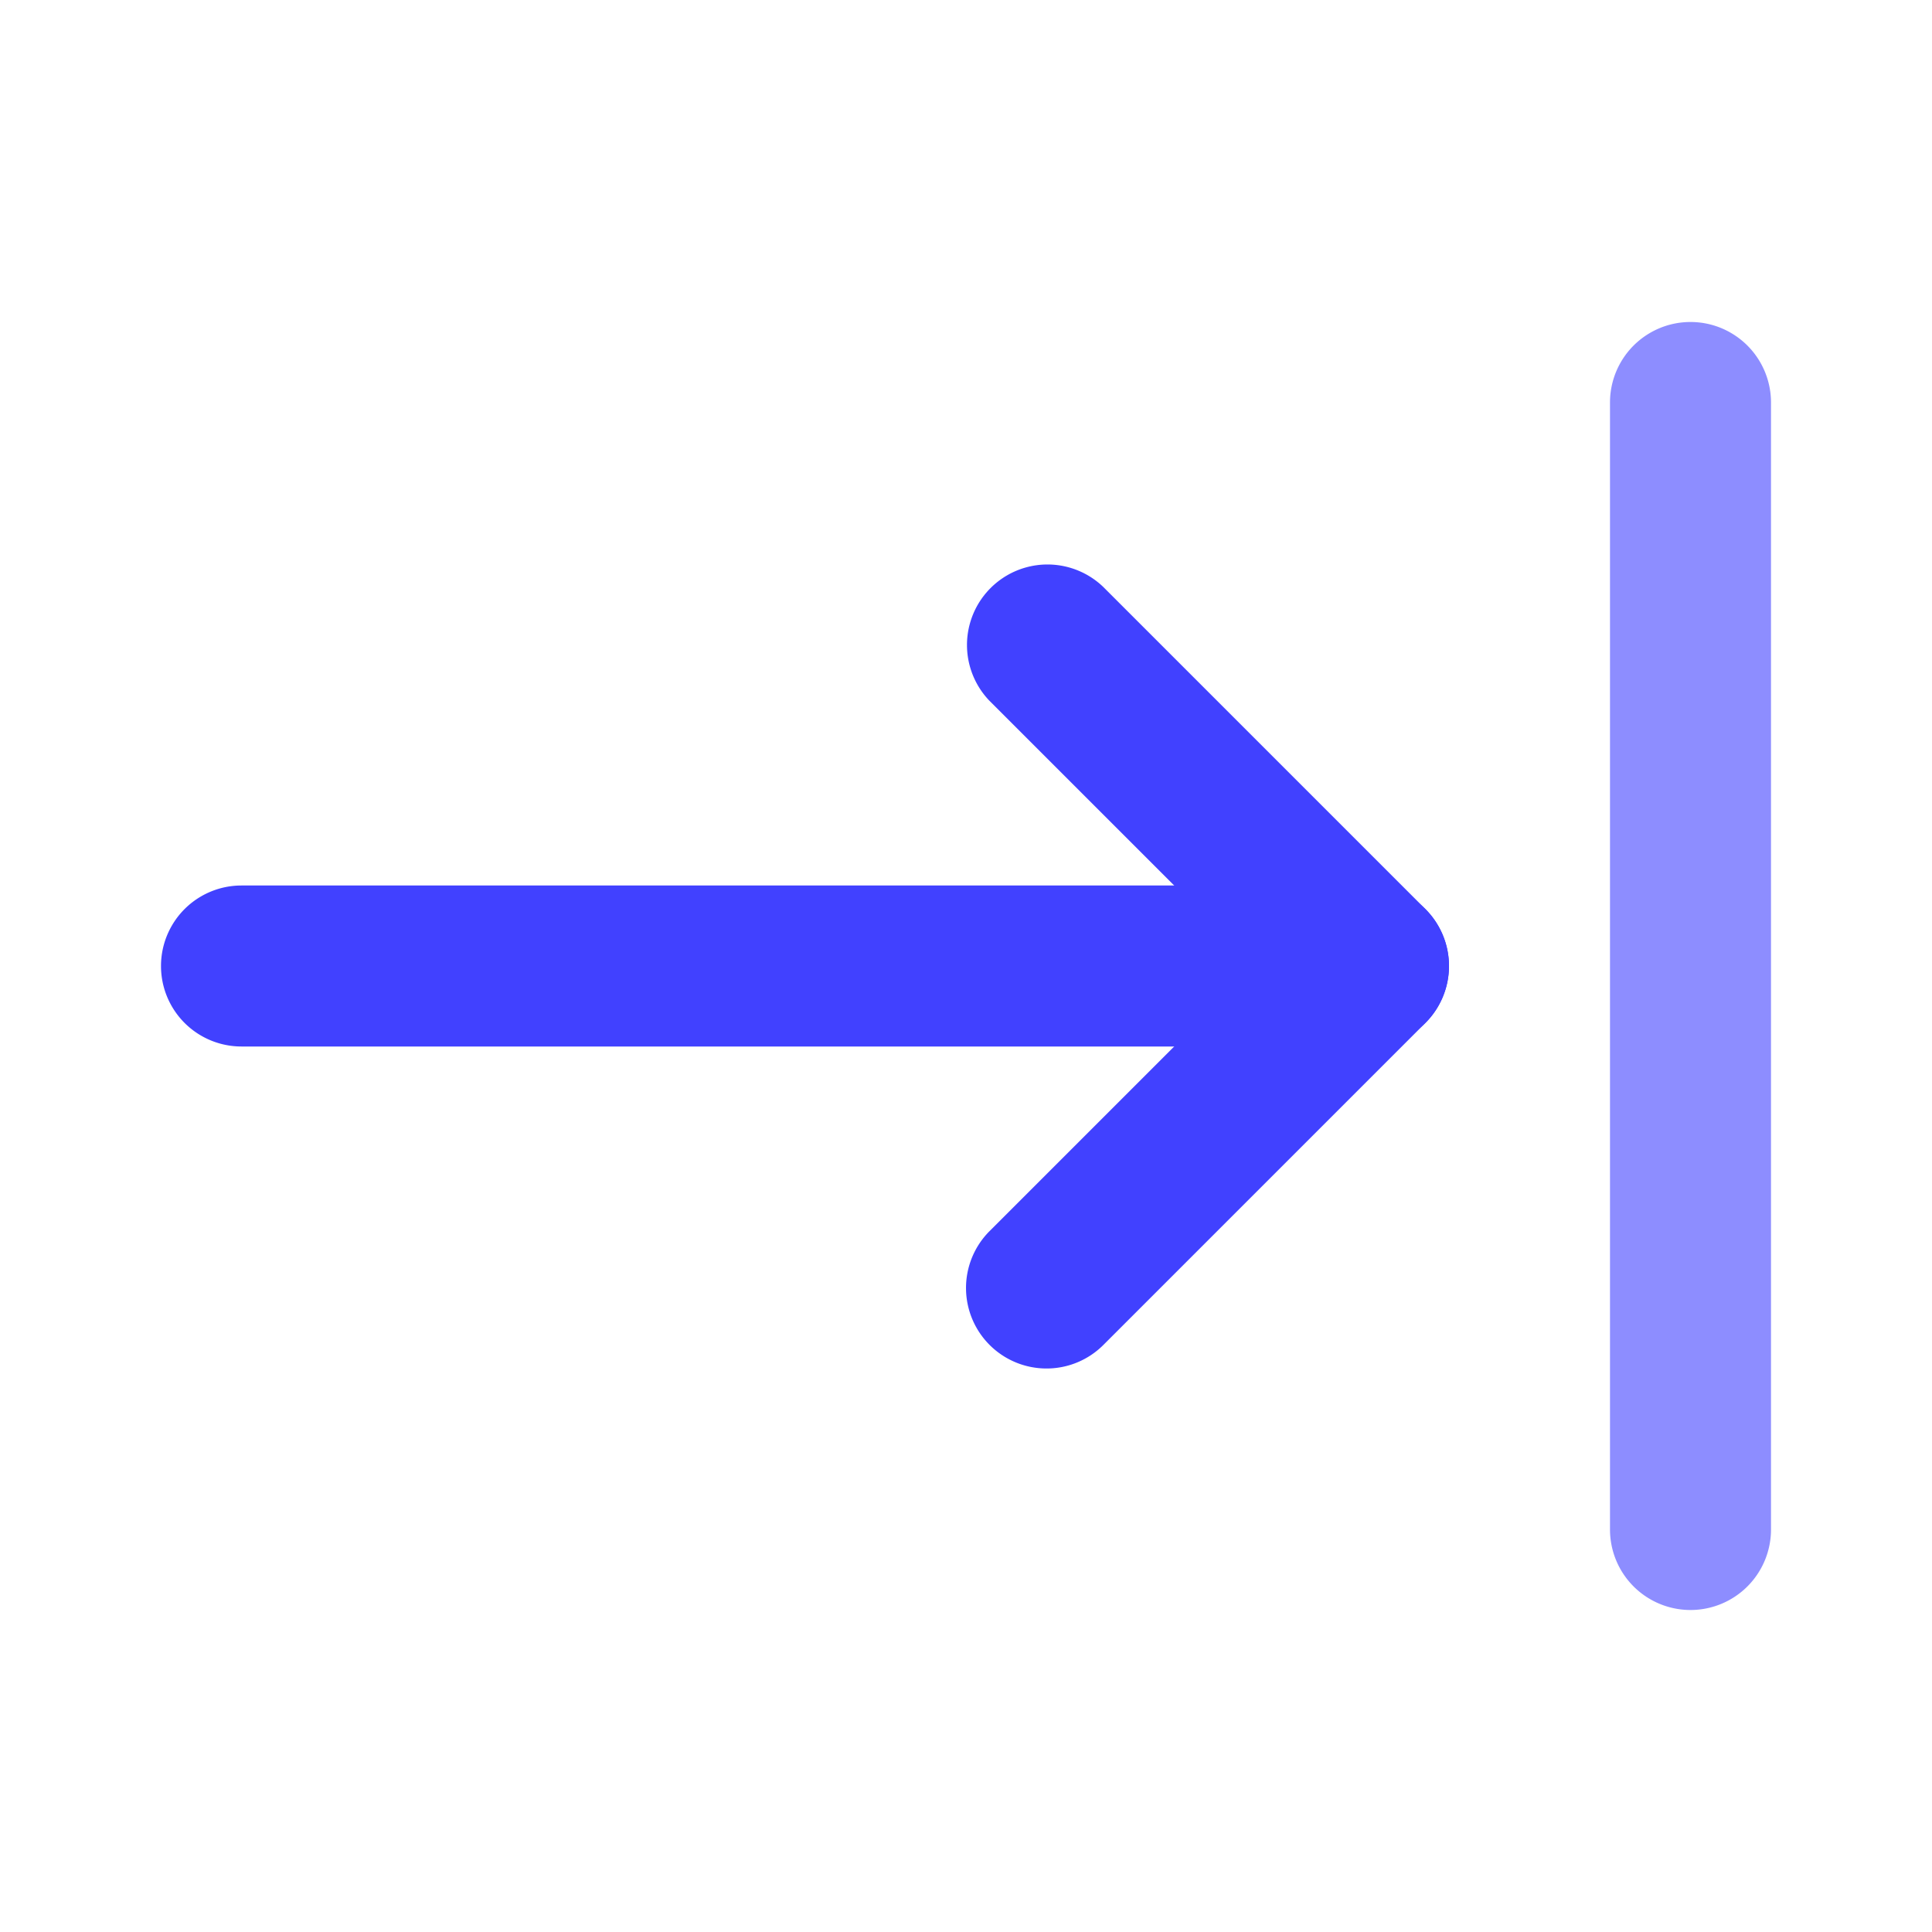 <svg xmlns="http://www.w3.org/2000/svg" viewBox="0 0 24 24"><path fill="#4141ff" d="M13,17a1,1,0,0,1-.707-1.707L15.586,12,12.293,8.707A1.0 1,0,0,1,13.707,7.293l4,4a1.0 1,0,0,1,0,1.414l-4,4A.997.997,0,0,1,13,17Z"/><path fill="#4141ff" d="M17,13H3a1,1,0,0,1,0-2H17a1,1,0,0,1,0,2Z"/><path fill="#8d8dff" d="M21,20a1.0 1,0,0,1-1-1V5a1,1,0,0,1,2,0V19A1.0 1,0,0,1,21,20Z"/></svg>